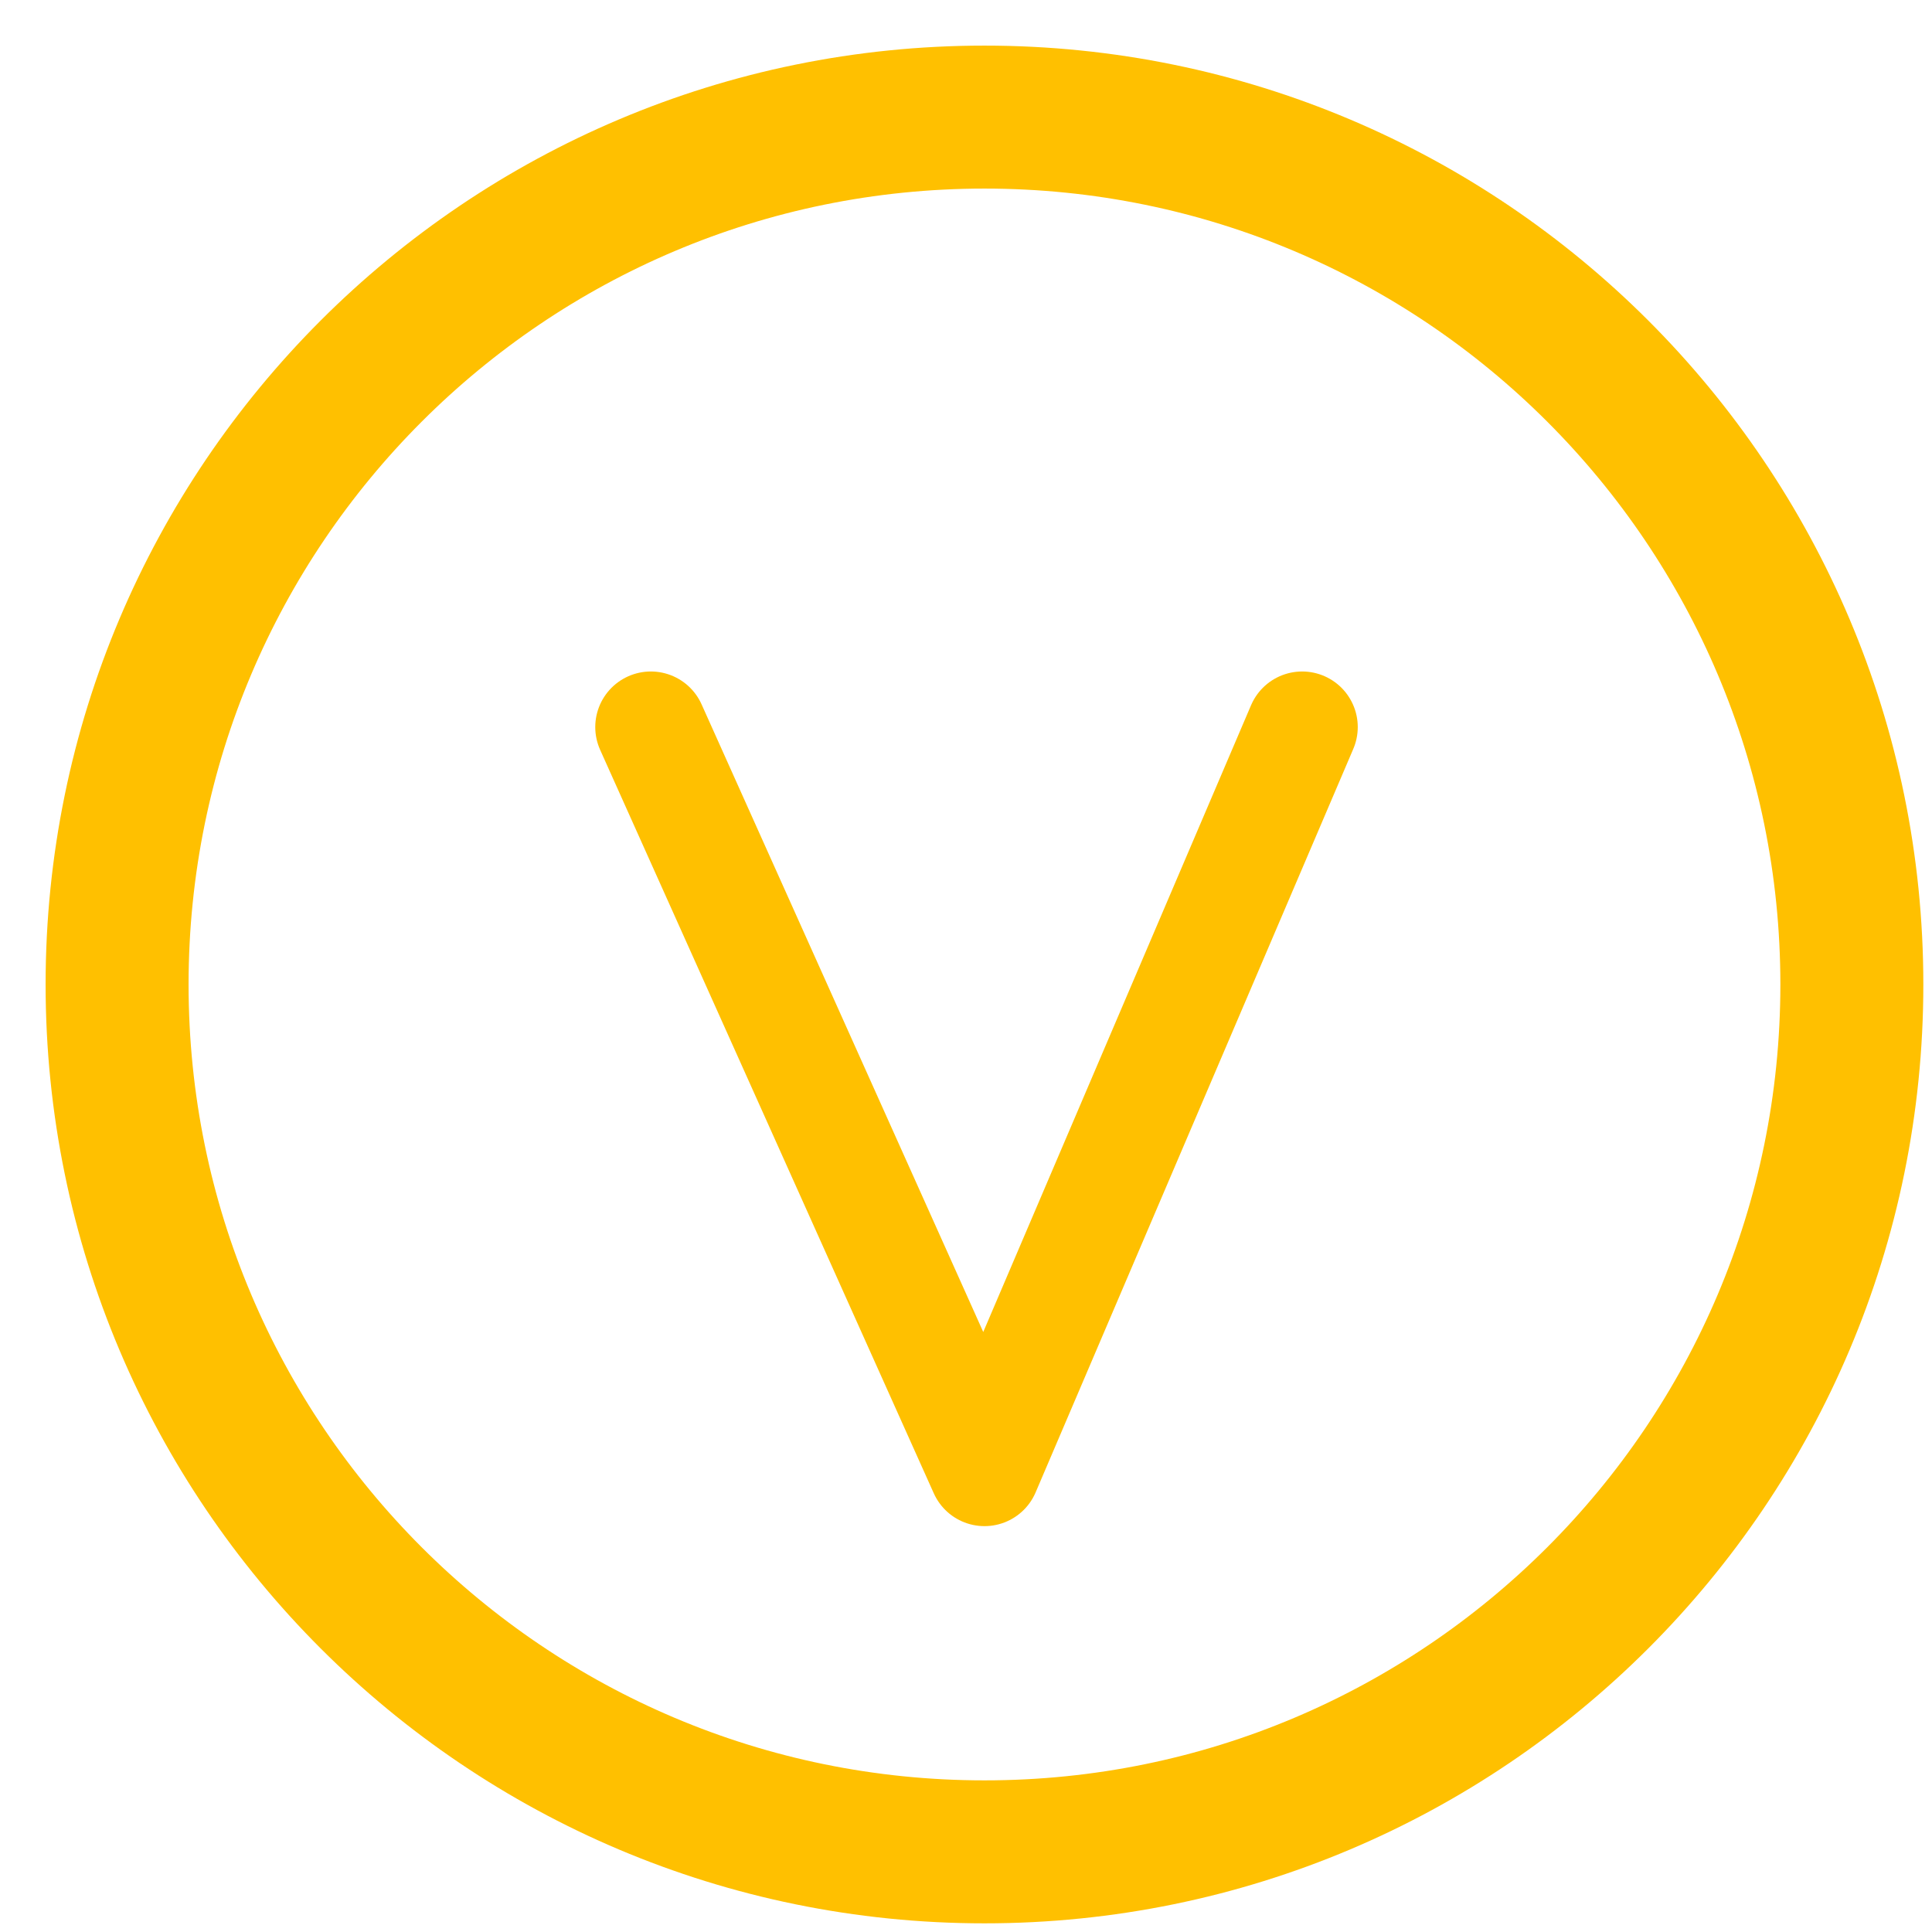 <svg width="33" height="33" viewBox="0 0 33 33" fill="none" xmlns="http://www.w3.org/2000/svg">
<path d="M11.117 12.419L16.816 25.118L22.242 12.419" stroke="#FFC000" stroke-width="1.899" stroke-linecap="round" stroke-linejoin="round"/>
<path d="M16.816 31.631C24.998 31.631 31.631 24.998 31.631 16.816C31.631 8.633 24.998 2 16.816 2C8.633 2 2 8.633 2 16.816C2 24.998 8.633 31.631 16.816 31.631Z" stroke="#FFC000" stroke-width="2.442"/>
</svg>
